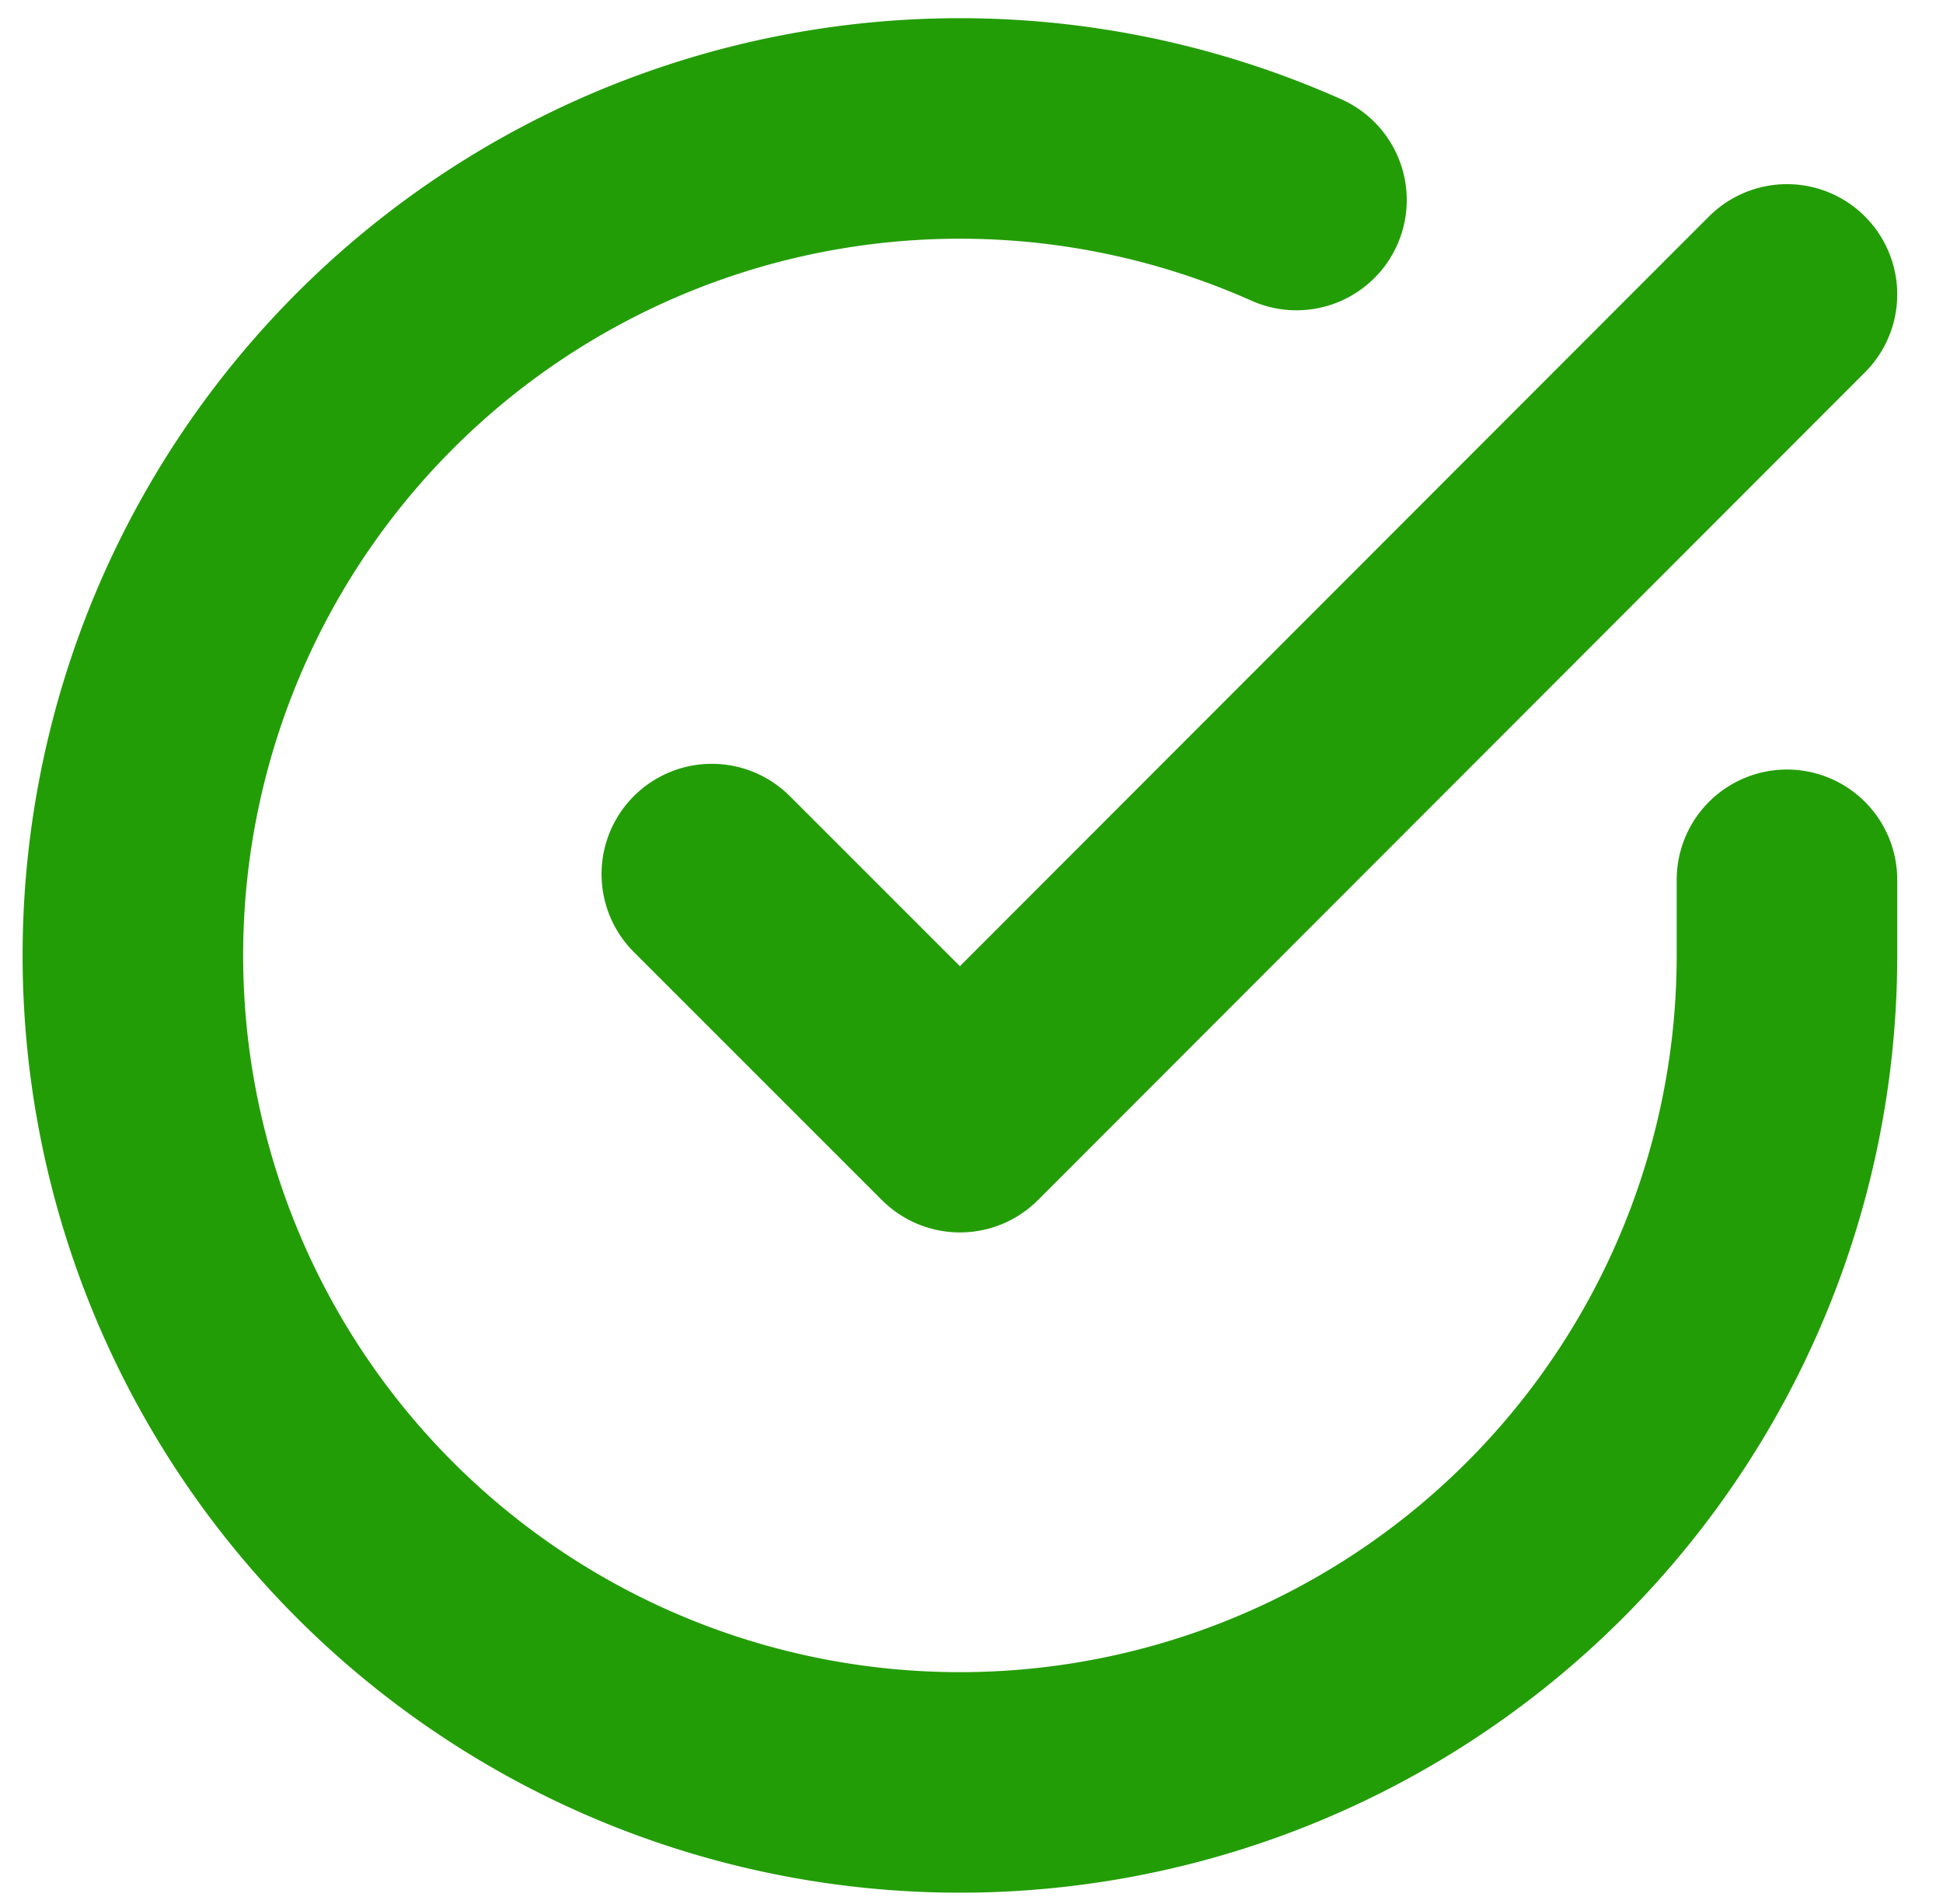 <svg xmlns="http://www.w3.org/2000/svg" width="17.62" height="17.271" viewBox="0 0 17.62 17.271">
  <g id="Icon_feather-check-circle" data-name="Icon feather-check-circle" transform="translate(-1.795 1.165)">
    <path id="Path_638" data-name="Path 638" d="M18,9.805v.69A7.5,7.5,0,1,1,13.552,3.64" transform="translate(0 -2.991)" fill="none" stroke="#239d06" stroke-linecap="round" stroke-linejoin="round" stroke-width="2"/>
    <path id="Path_639" data-name="Path 639" d="M23.25,6l-7.5,7.507-2.25-2.25" transform="translate(-5.25 -4.495)" fill="none" stroke="#239d06" stroke-linecap="round" stroke-linejoin="round" stroke-width="2"/>
  </g>
</svg>
